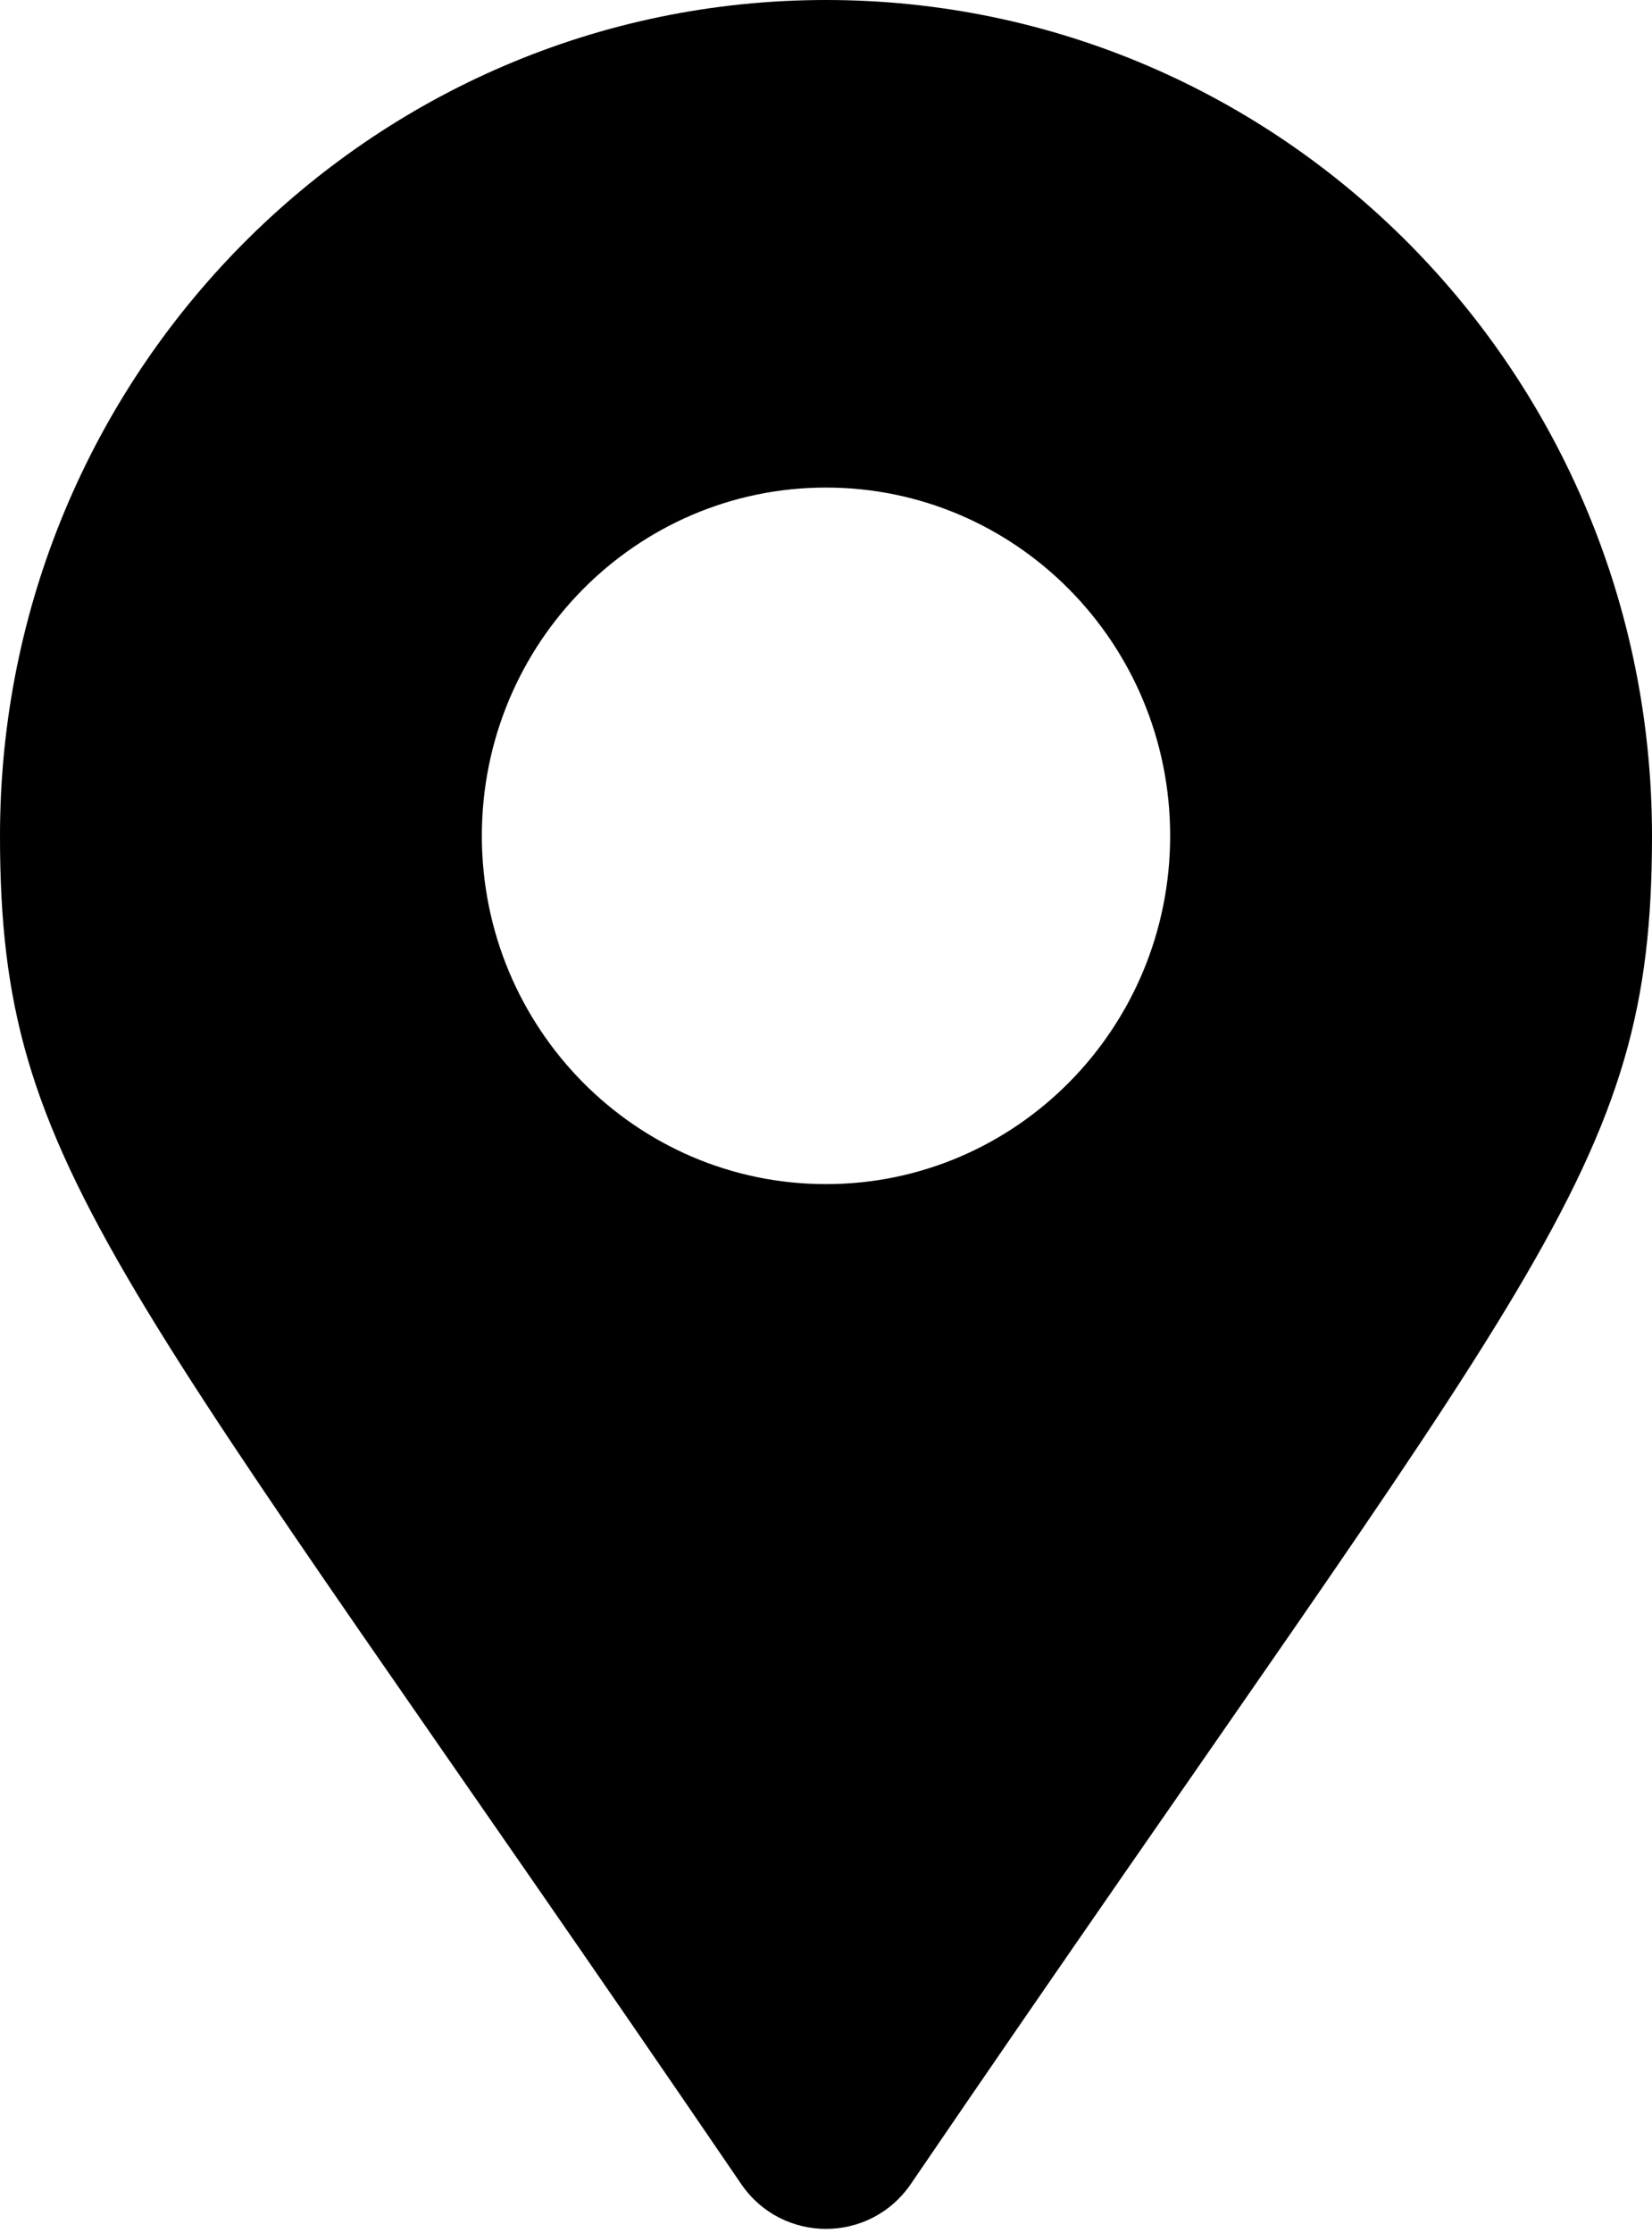 ﻿<?xml version="1.0" encoding="utf-8"?>
<svg version="1.1" xmlns:xlink="http://www.w3.org/1999/xlink" width="37px" height="50px" xmlns="http://www.w3.org/2000/svg">
  <g transform="matrix(1 0 0 1 -3549 -2108 )">
    <path d="M 20.401 48.896  C 19.483 50.238  17.517 50.238  16.599 48.896  C 2.599 28.366  0 26.259  0 18.713  C 0 8.378  8.283 0  18.5 0  C 28.717 0  37 8.378  37 18.713  C 37 26.259  34.401 28.366  20.401 48.896  Z M 10.792 18.713  C 10.792 23.02  14.243 26.511  18.5 26.511  C 22.757 26.511  26.208 23.02  26.208 18.713  C 26.208 14.407  22.757 10.916  18.5 10.916  C 14.243 10.916  10.792 14.407  10.792 18.713  Z " fill-rule="nonzero" fill="#000000" stroke="none" transform="matrix(1 0 0 1 3549 2108 )" />
  </g>
</svg>